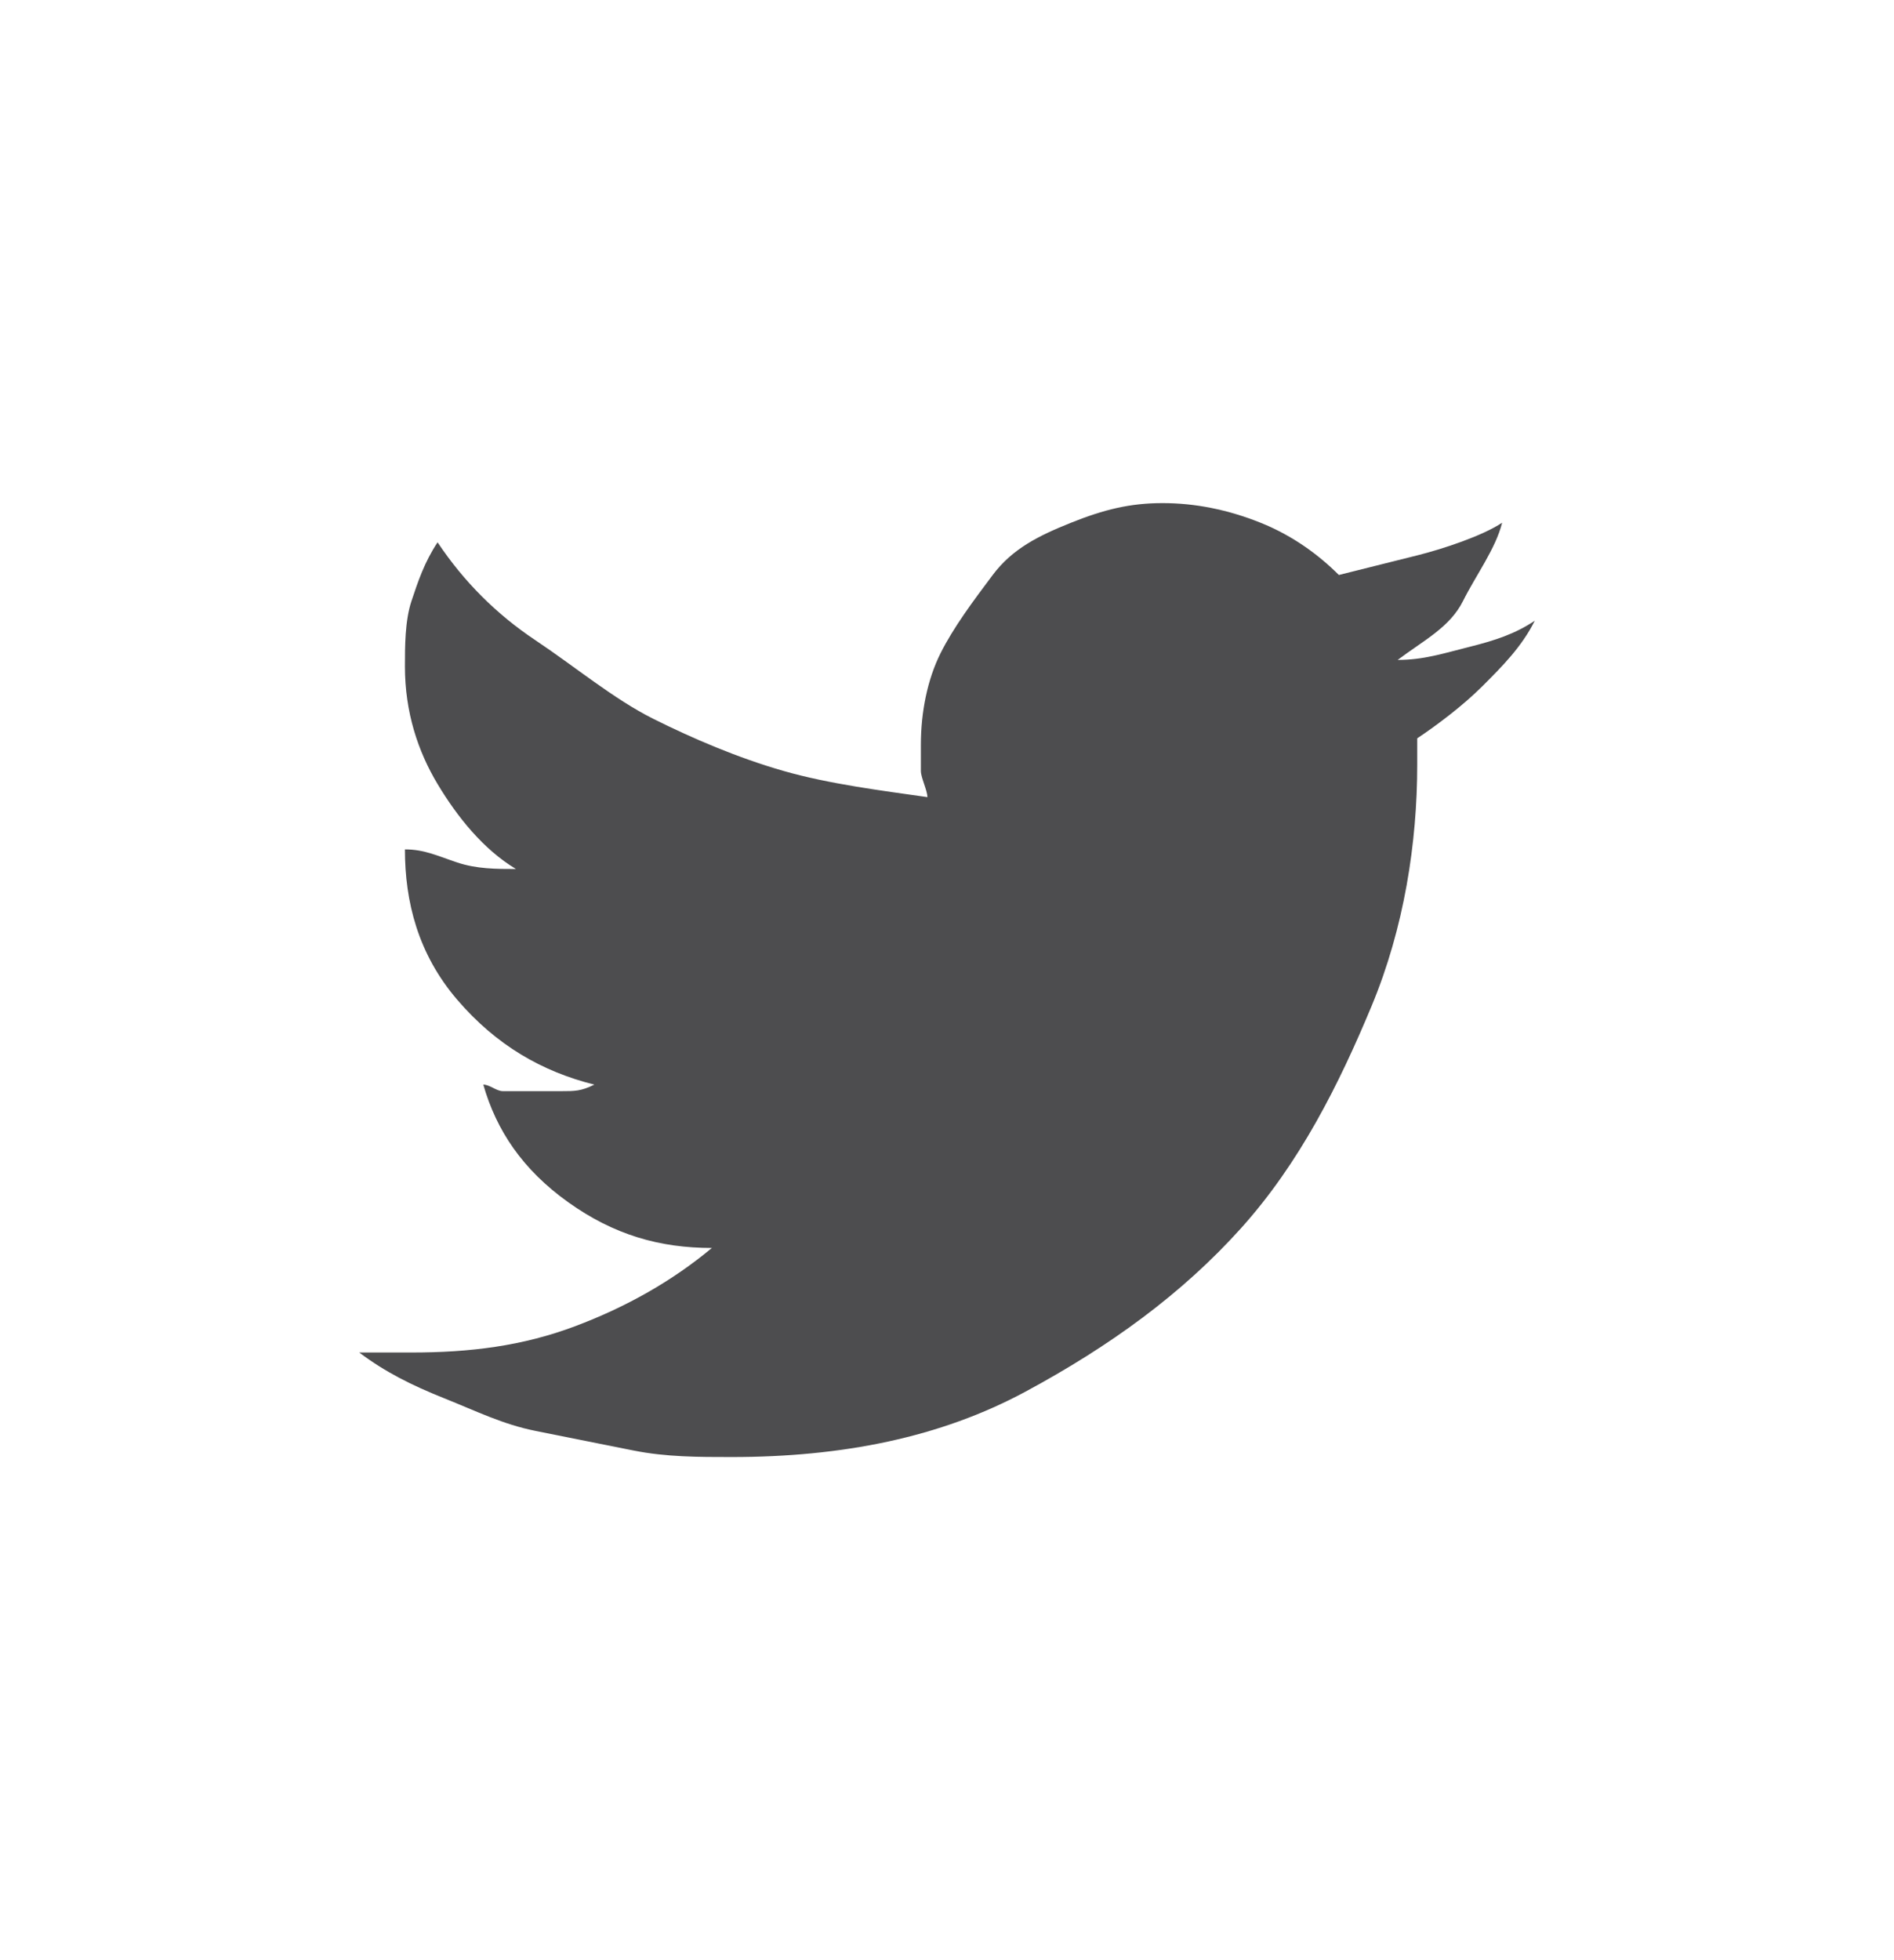 <?xml version="1.0" encoding="utf-8"?>
<!-- Generator: Adobe Illustrator 21.1.0, SVG Export Plug-In . SVG Version: 6.00 Build 0)  -->
<svg version="1.1" id="Layer_1" xmlns="http://www.w3.org/2000/svg" xmlns:xlink="http://www.w3.org/1999/xlink" x="0px" y="0px"
	 viewBox="0 0 29 30" style="enable-background:new 0 0 29 30;" xml:space="preserve">
<style type="text/css">
	.st0{fill:#4D4D4F;}
</style>
<path class="st0" d="M21.7,11.3c0,0.1,0,0.1,0,0.2s0,0.2,0,0.2c0,1.2-0.2,2.5-0.7,3.7s-1.1,2.4-2,3.4s-2,1.8-3.3,2.5s-2.8,1-4.5,1
	c-0.5,0-1,0-1.5-0.1s-1-0.2-1.5-0.3s-0.9-0.3-1.4-0.5s-0.9-0.4-1.3-0.7c0.1,0,0.3,0,0.4,0s0.3,0,0.4,0c0.9,0,1.7-0.1,2.5-0.4
	s1.5-0.7,2.1-1.2c-0.8,0-1.5-0.2-2.2-0.7s-1.1-1.1-1.3-1.8c0.1,0,0.2,0.1,0.3,0.1s0.2,0,0.4,0c0.2,0,0.3,0,0.5,0s0.3,0,0.5-0.1
	c-0.8-0.2-1.5-0.6-2.1-1.3s-0.8-1.5-0.8-2.3c0,0,0,0,0,0s0,0,0,0C6.5,13,6.7,13.1,7,13.2s0.6,0.1,0.9,0.1C7.4,13,7,12.5,6.7,12
	s-0.5-1.1-0.5-1.8c0-0.3,0-0.7,0.1-1s0.2-0.6,0.4-0.9c0.4,0.6,0.9,1.1,1.5,1.5s1.2,0.9,1.8,1.2s1.3,0.6,2,0.8s1.5,0.3,2.2,0.4
	c0-0.1-0.1-0.3-0.1-0.4s0-0.3,0-0.4c0-0.5,0.1-1,0.3-1.4s0.5-0.8,0.8-1.2s0.7-0.6,1.2-0.8s0.9-0.3,1.4-0.3c0.5,0,1,0.1,1.5,0.3
	s0.9,0.5,1.2,0.8c0.4-0.1,0.8-0.2,1.2-0.3S22.7,8.2,23,8c-0.1,0.4-0.4,0.8-0.6,1.2s-0.6,0.6-1,0.9c0.4,0,0.7-0.1,1.1-0.2
	s0.7-0.2,1-0.4c-0.2,0.4-0.5,0.7-0.8,1S22,11.1,21.7,11.3z"/>
</svg>
